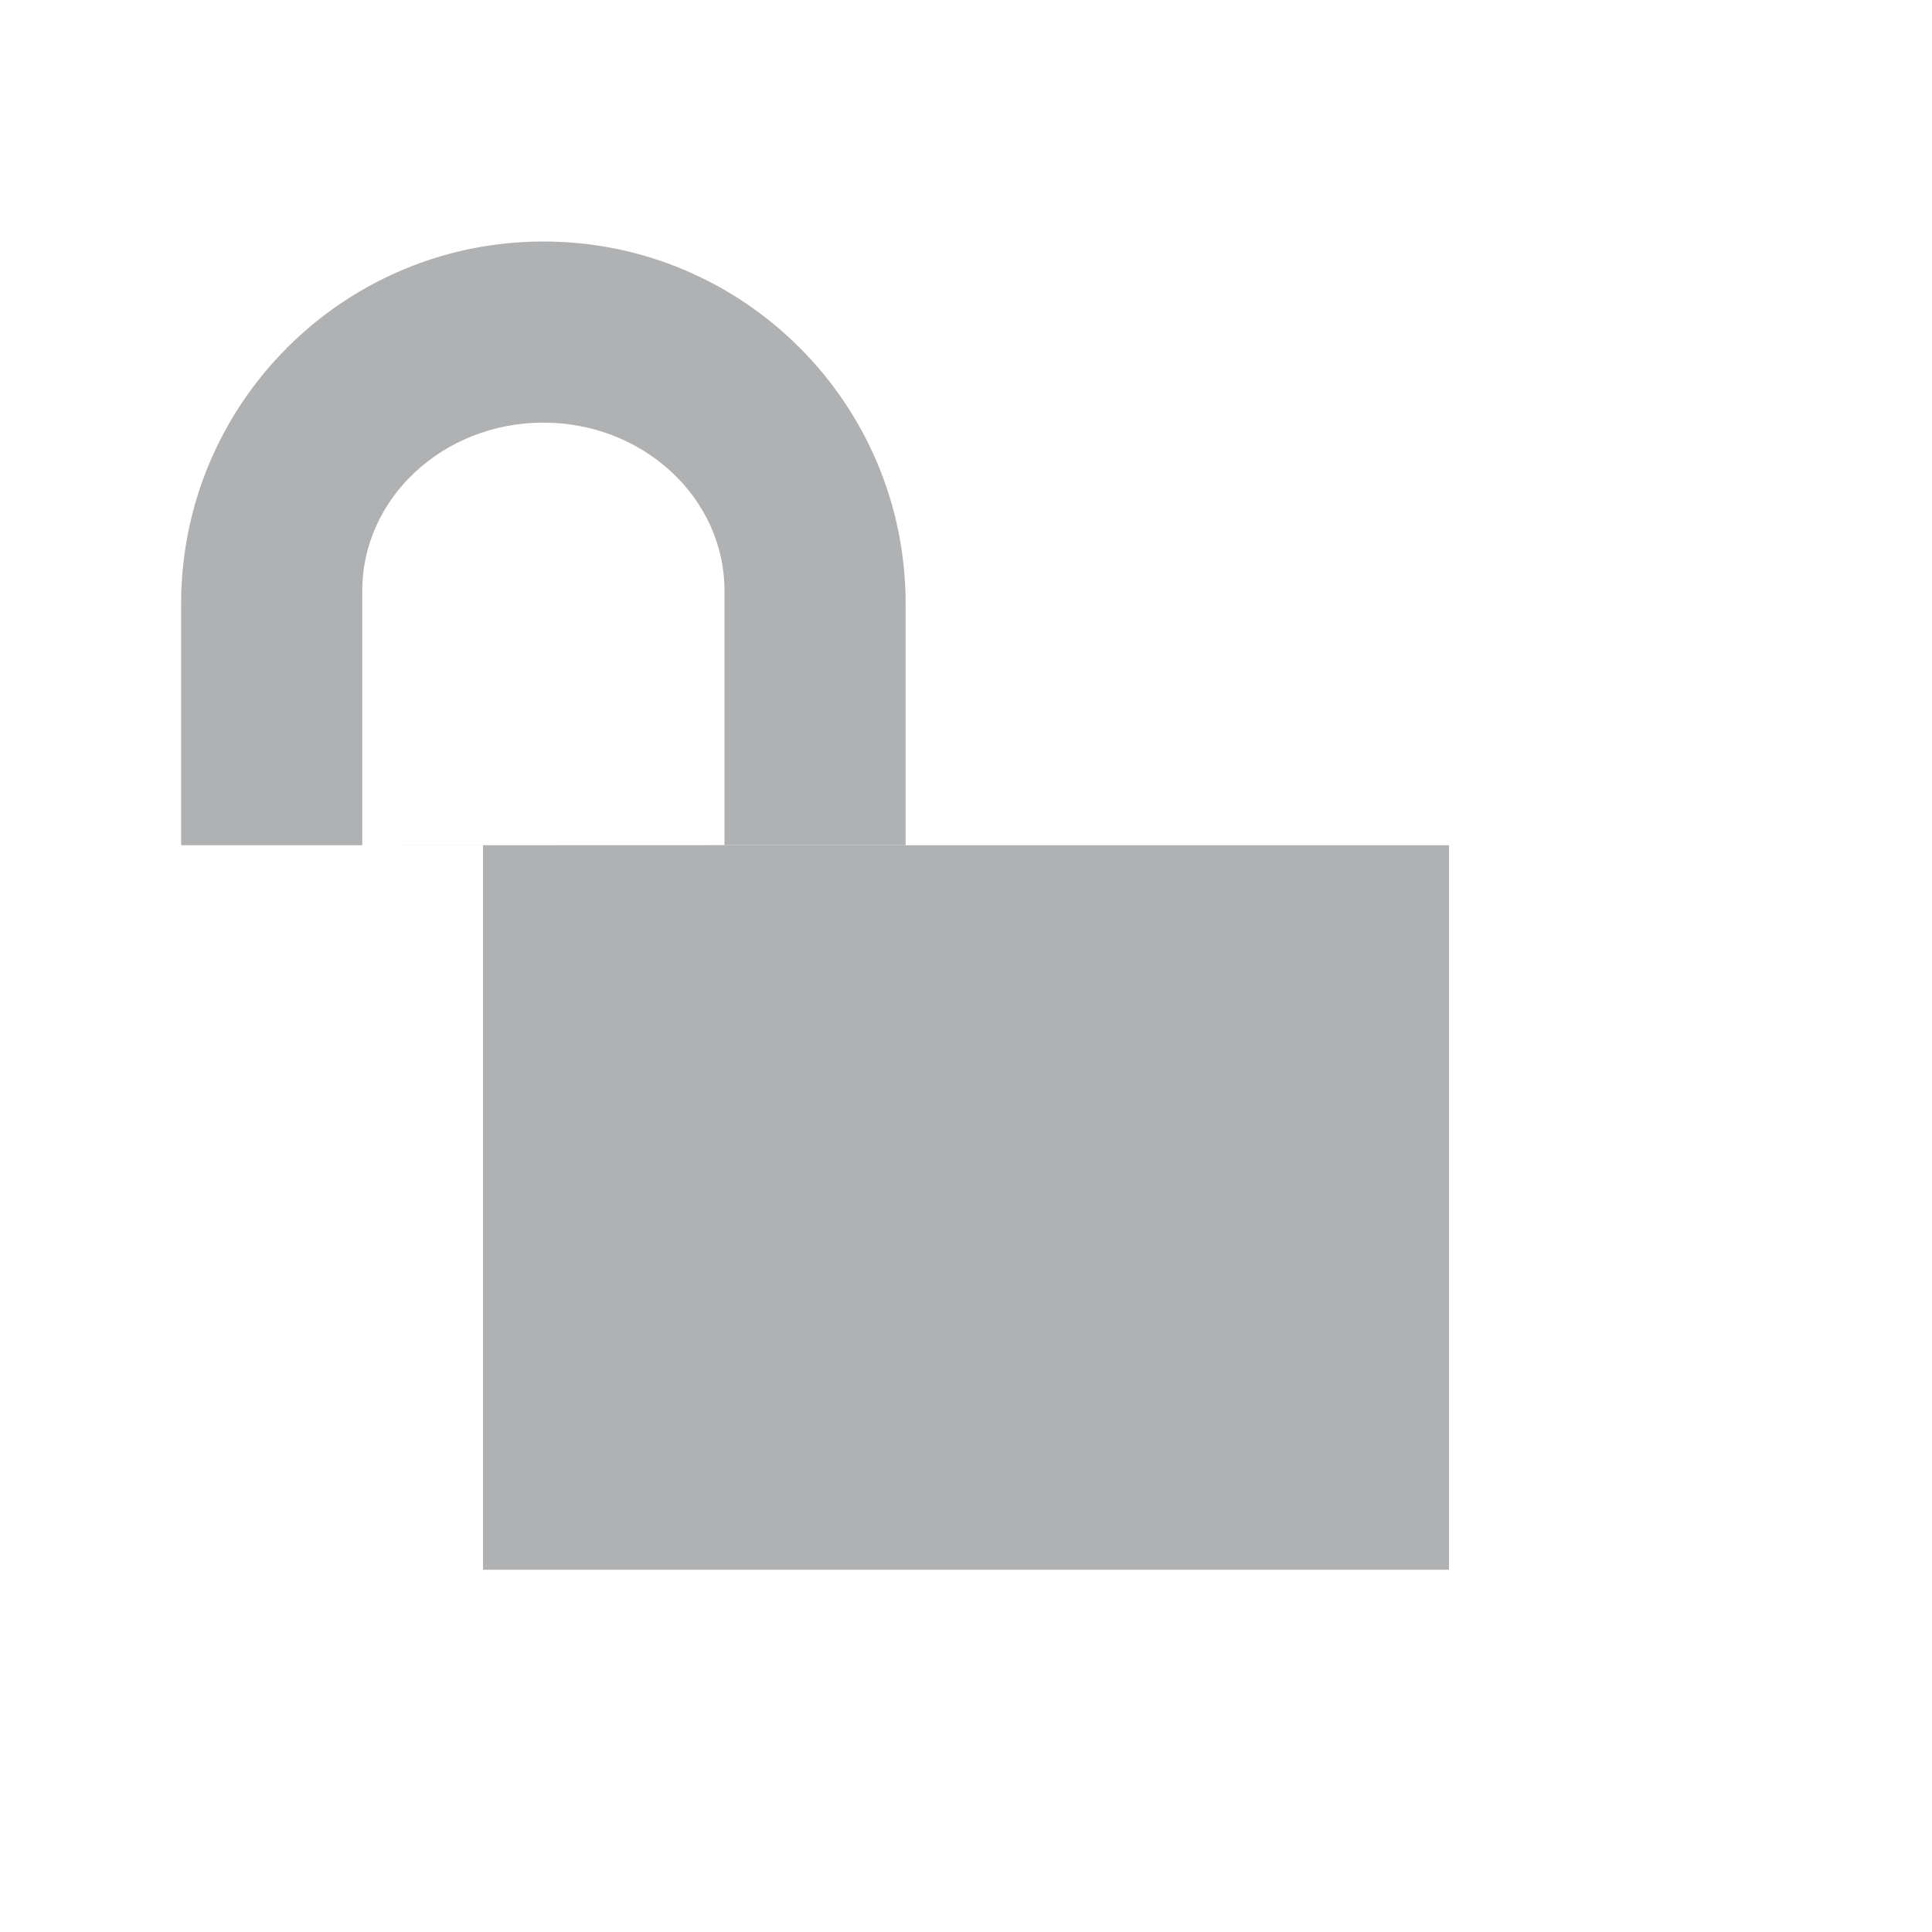 <svg xmlns="http://www.w3.org/2000/svg" width="16" height="16" viewBox="0 0 16 16">
  <g fill="none" fill-rule="evenodd">
    <rect width="8" height="6" x="4" y="7" fill="#AFB1B3"/>
    <path fill="#AFB1B3" fill-rule="nonzero" d="M4.5,3.5 C3.672,3.5 3,4.124 3,4.893 L3,7 L6,7.001 L6,4.893 C6,4.124 5.328,3.5 4.5,3.5 Z M7.5,7 L1.5,7 L1.5,5 C1.5,3.343 2.843,2 4.5,2 C6.157,2 7.5,3.343 7.5,5 L7.5,7 Z"/>
  </g>
</svg>
